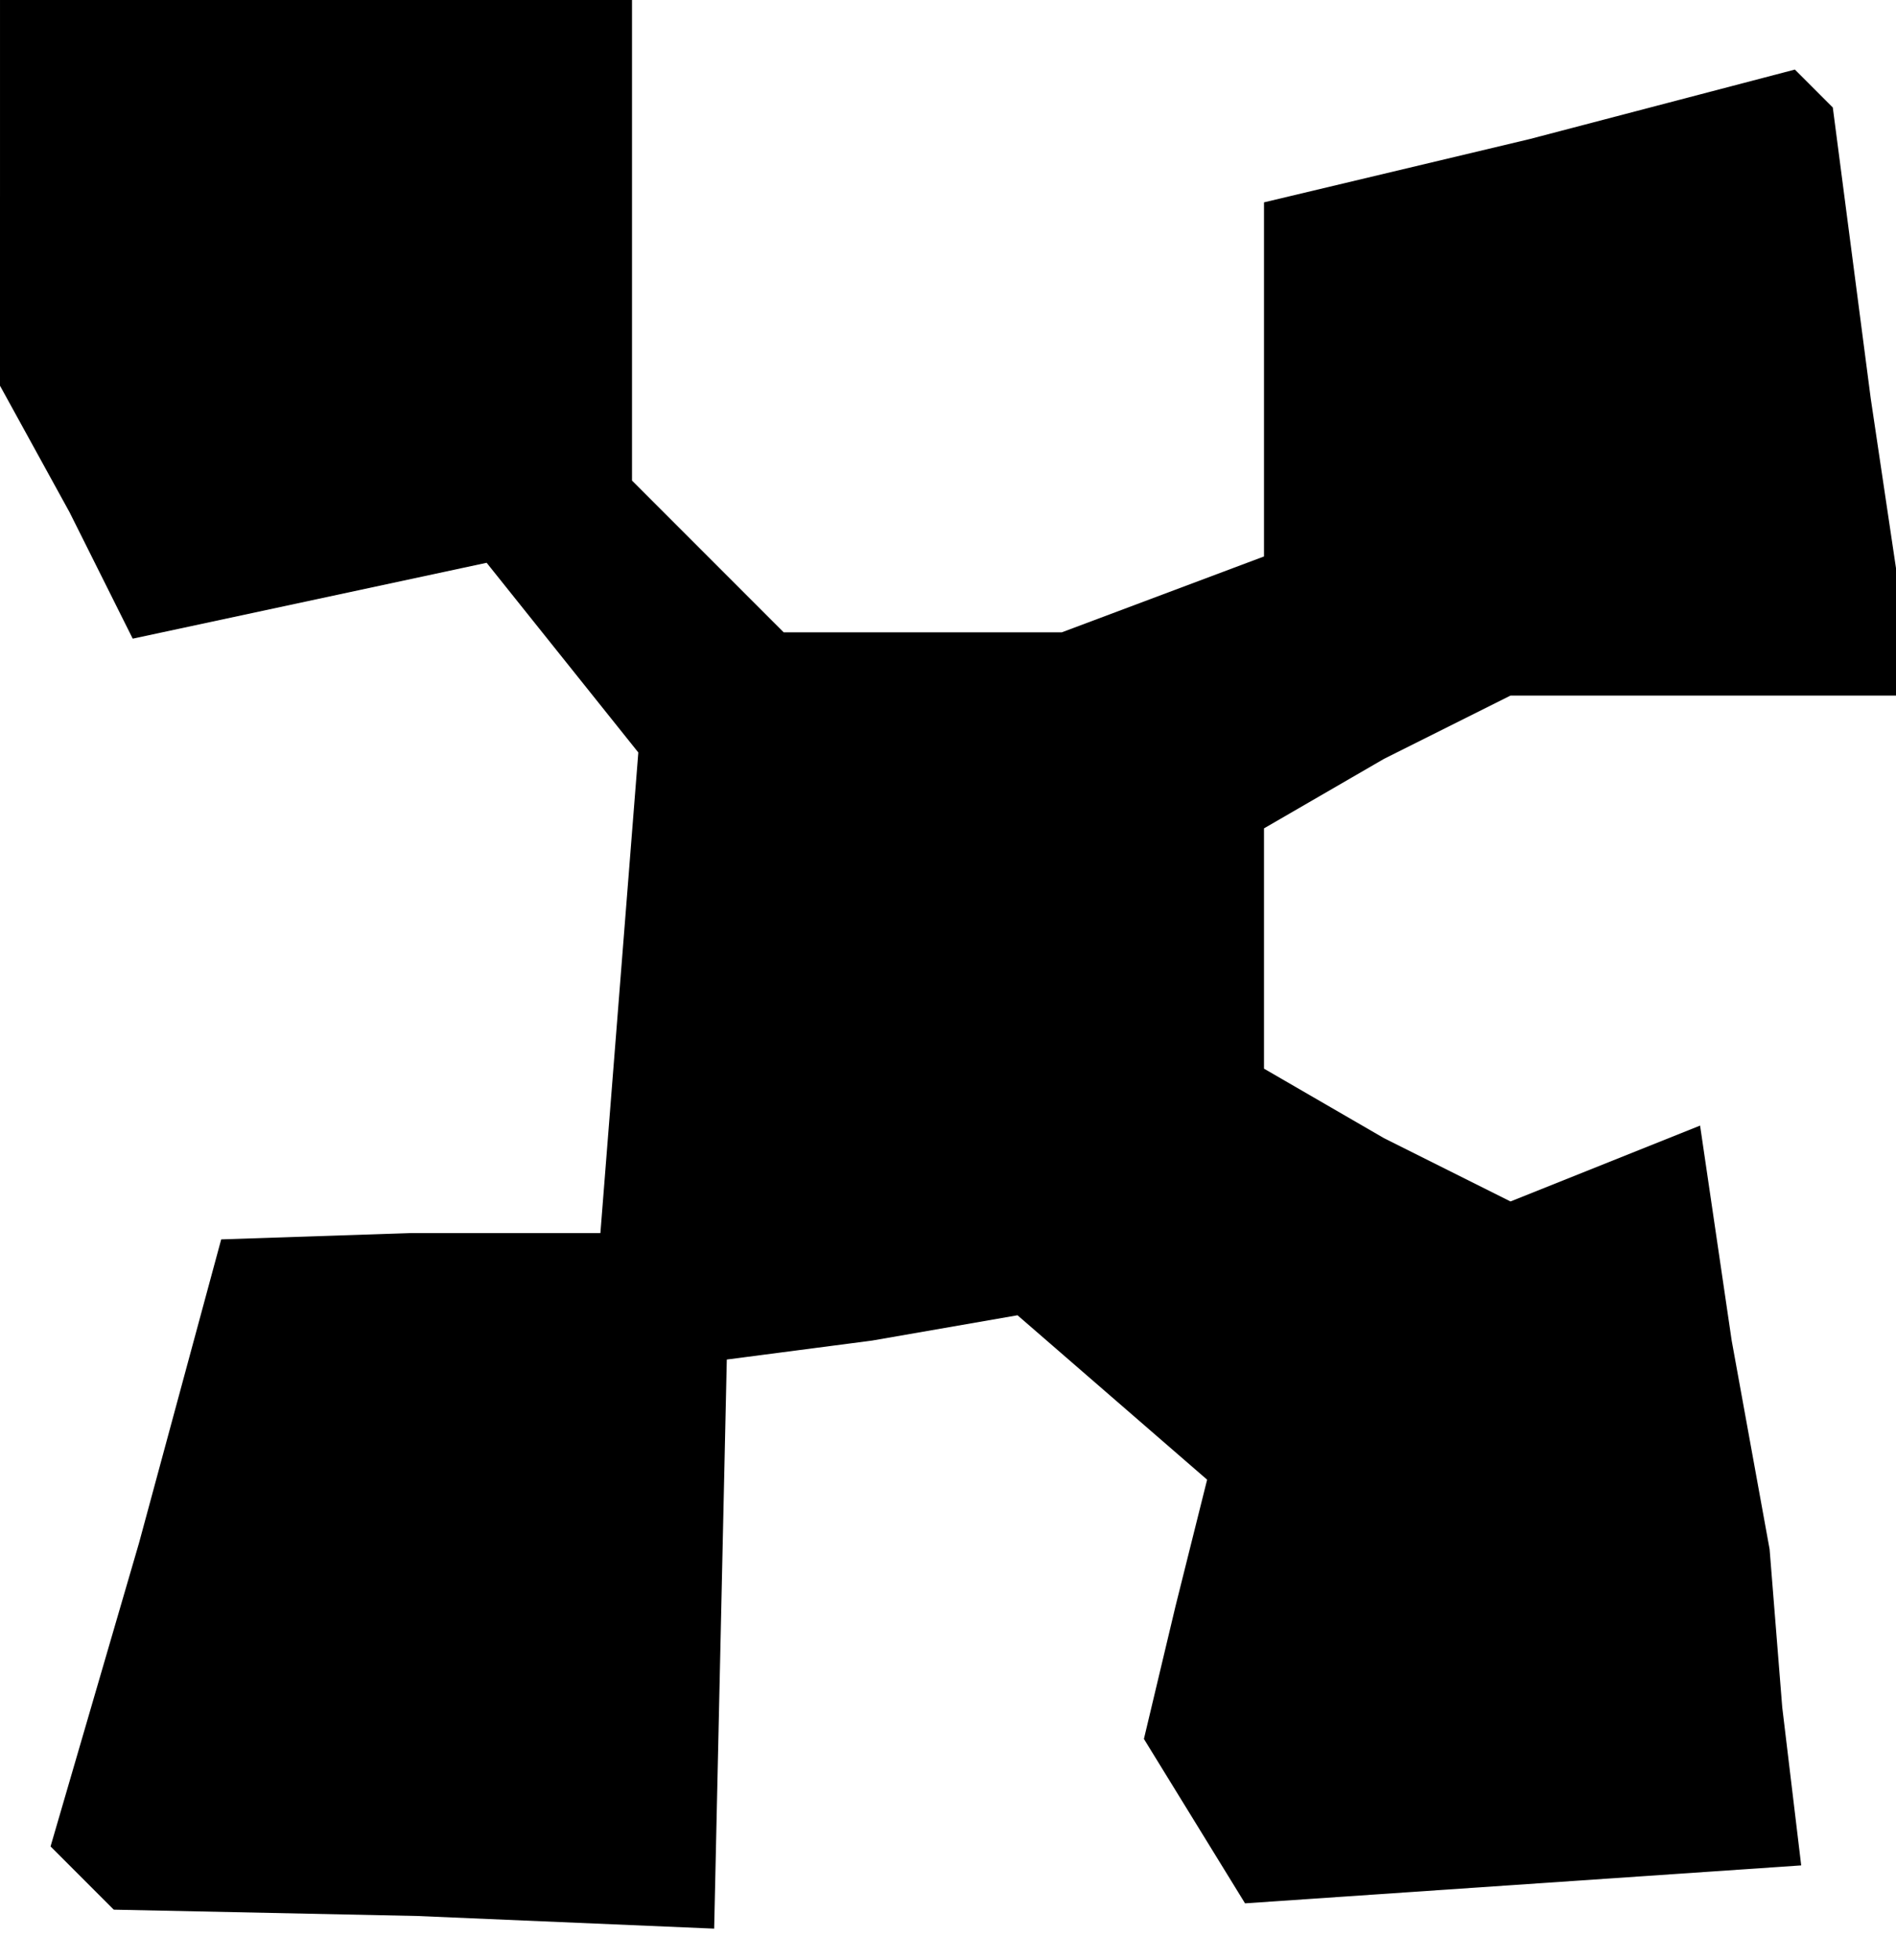 <?xml version="1.0" standalone="no"?>
<!DOCTYPE svg PUBLIC "-//W3C//DTD SVG 20010904//EN"
 "http://www.w3.org/TR/2001/REC-SVG-20010904/DTD/svg10.dtd">
<svg version="1.0" xmlns="http://www.w3.org/2000/svg"
 width="30pt" height="31pt" viewBox="0 0 30 31"
 preserveAspectRatio="xMidYMid meet">
<g transform="translate(0,31) scale(0.1,-0.1)"
fill="#000000" stroke="none">
<path d="M0 279 l0 -30 11 -20 10 -20 28 6 28 6 12 -15 12 -15 -3 -38 -3 -38
-30 0 -30 -1 -13 -48 -14 -48 5 -5 5 -5 48 -1 47 -2 1 45 1 45 23 3 23 4 15
-13 15 -13 -5 -20 -5 -21 8 -13 8 -13 44 3 44 3 -3 25 -2 25 -6 33 -5 34 -15
-6 -15 -6 -20 10 -19 11 0 19 0 19 19 11 20 10 32 0 32 0 -7 47 -6 46 -3 3 -3
3 -42 -11 -42 -10 0 -28 0 -28 -16 -6 -16 -6 -22 0 -22 0 -12 12 -12 12 0 38
0 38 -50 0 -50 0 0 -31z"/>
</g>
</svg>
